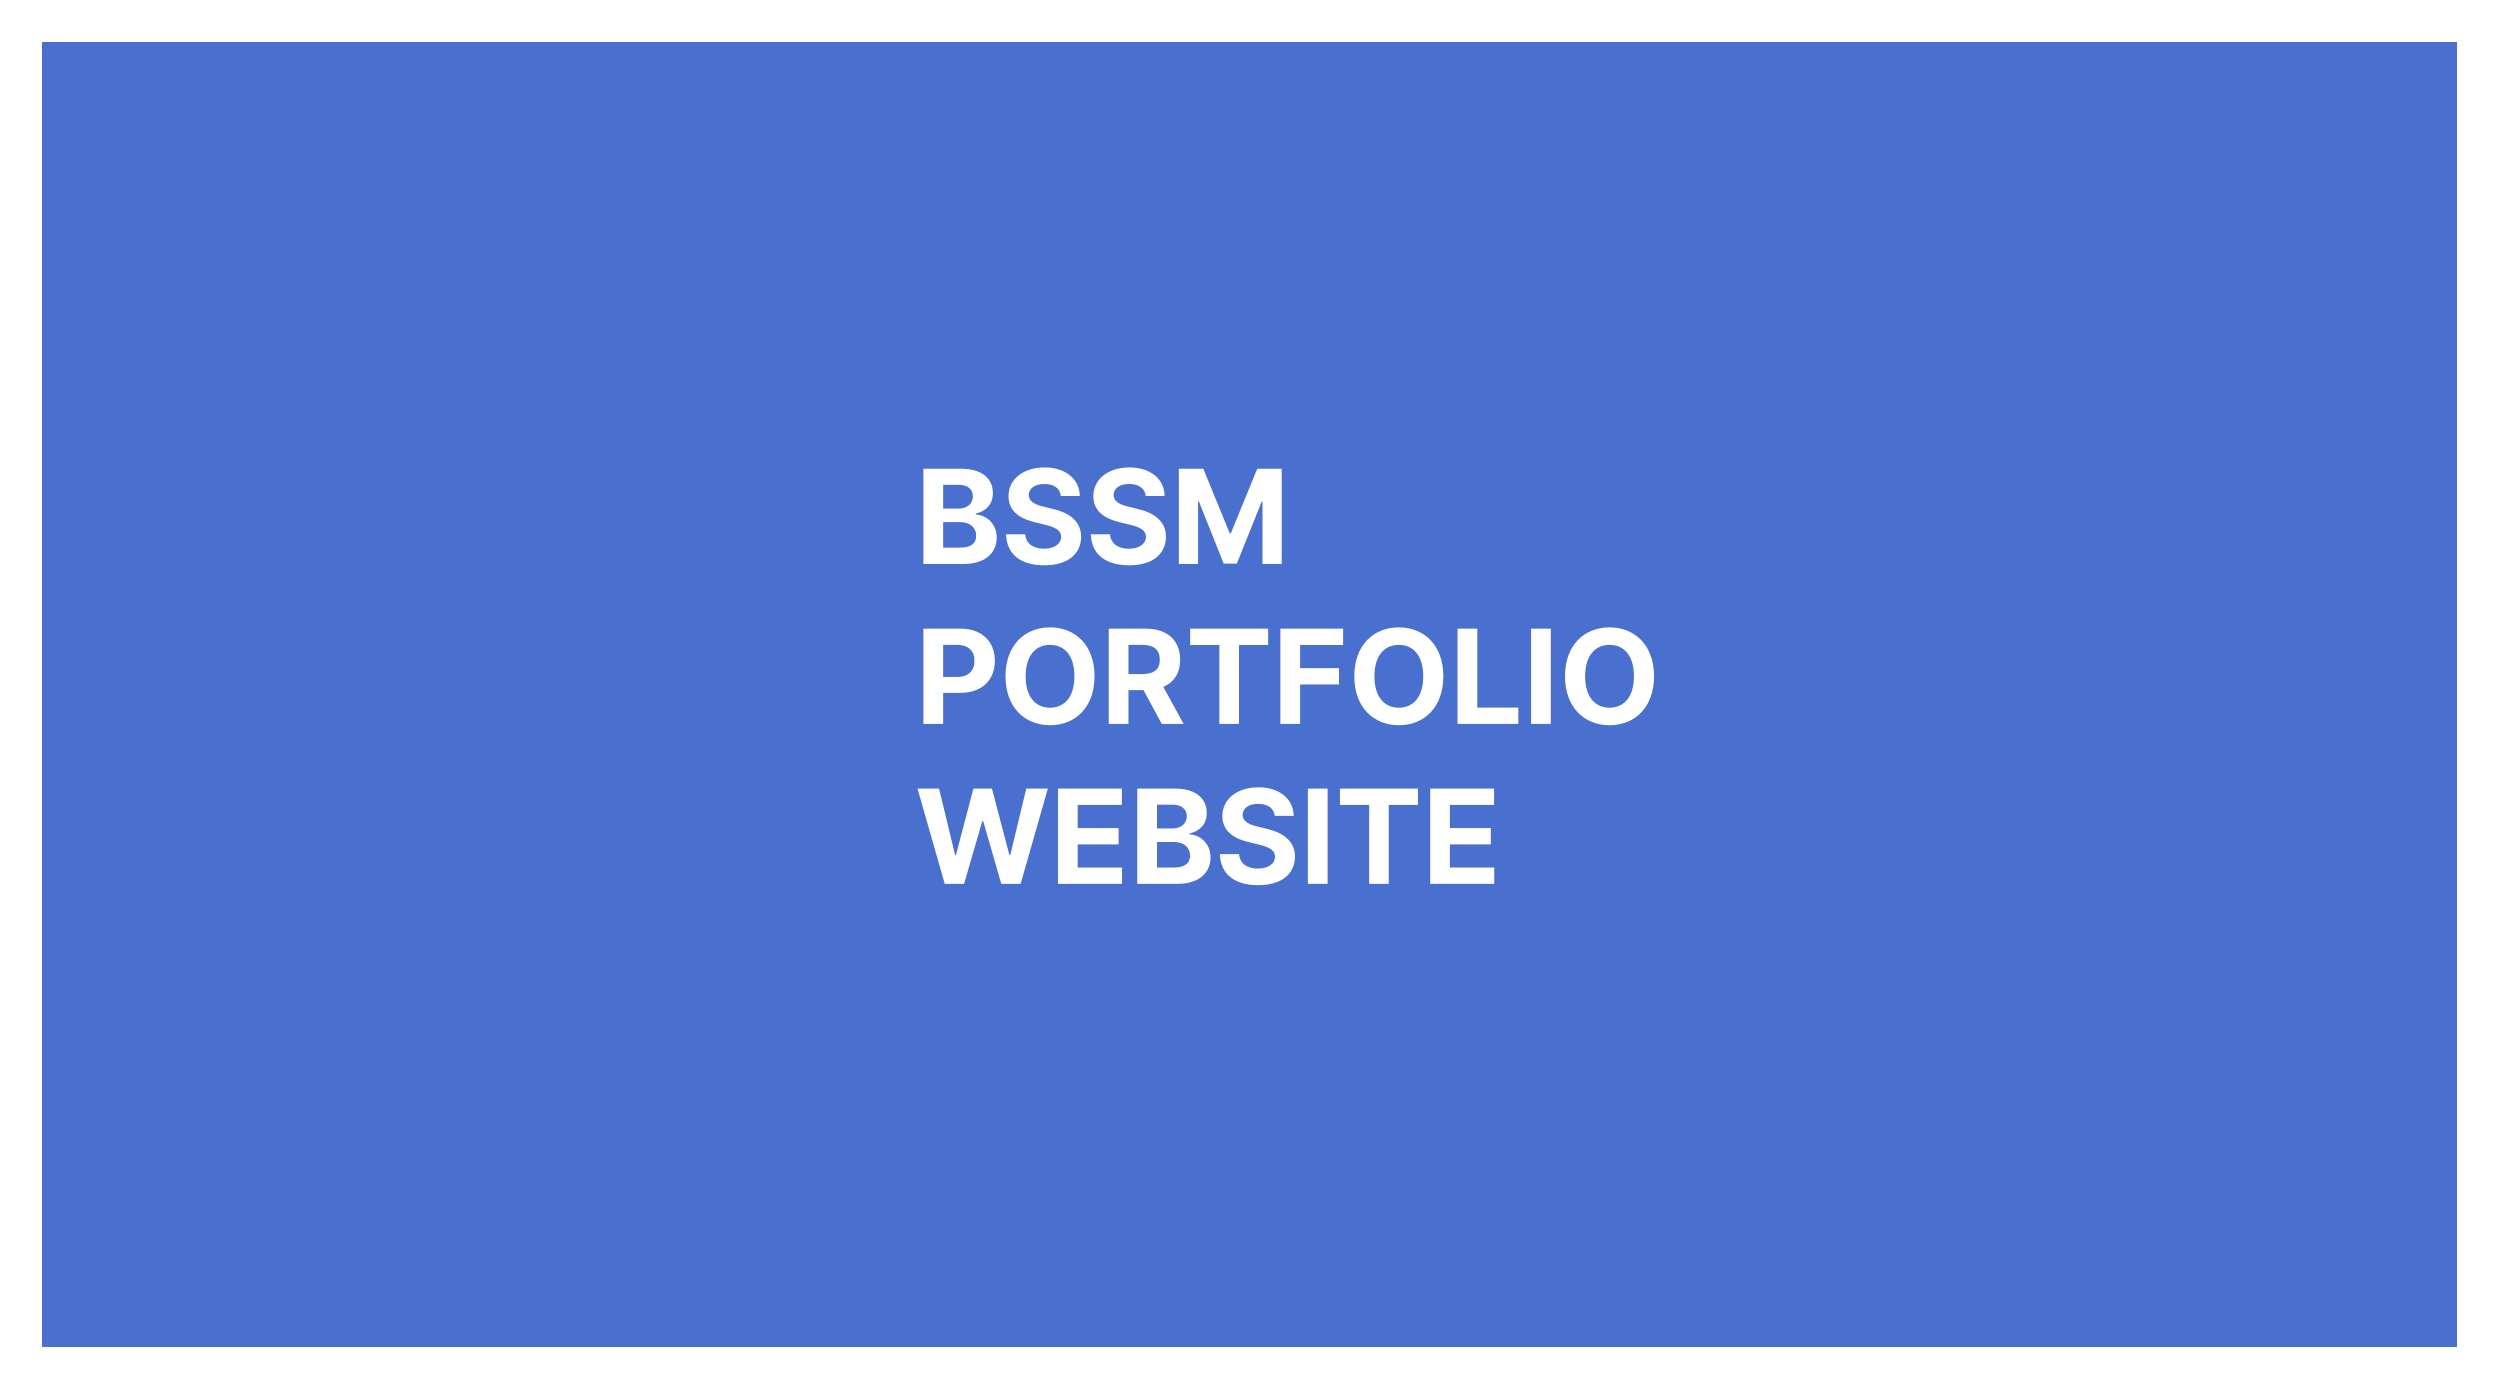 <svg width="594" height="330" viewBox="0 0 594 330" fill="none" xmlns="http://www.w3.org/2000/svg">
<g filter="url(#filter0_d_1_5)">
<rect x="6" y="6" width="573.88" height="310" fill="#0D3FBF" fill-opacity="0.749" shape-rendering="crispEdges"/>
</g>
<path d="M219.406 134V111.375H228.406C233.391 111.375 235.922 113.781 235.906 117.188C235.922 119.844 234.172 121.516 231.844 122.031V122.25C234.391 122.375 236.797 124.406 236.812 127.75C236.797 131.344 234.109 134 229 134H219.406ZM224.094 130.125H228.062C230.781 130.141 231.953 129.016 231.938 127.312C231.953 125.406 230.5 124.062 228.188 124.062H224.094V130.125ZM224.094 120.844H227.719C229.688 120.859 231.172 119.75 231.156 117.938C231.172 116.297 229.953 115.188 227.812 115.188H224.094V120.844ZM252.062 117.844C251.875 116.047 250.453 115 248.156 115C245.781 115 244.453 116.094 244.438 117.594C244.422 119.234 246.109 119.969 248.062 120.406L250.094 120.906C253.969 121.797 256.859 123.766 256.875 127.531C256.859 131.672 253.641 134.328 248.125 134.312C242.656 134.328 239.172 131.797 239.031 126.938H243.594C243.75 129.219 245.562 130.375 248.062 130.375C250.531 130.375 252.125 129.219 252.125 127.531C252.125 125.984 250.719 125.266 248.25 124.656L245.781 124.062C241.969 123.125 239.625 121.219 239.625 117.906C239.609 113.797 243.234 111.062 248.188 111.062C253.203 111.062 256.5 113.844 256.562 117.844H252.062ZM272.219 117.844C272.031 116.047 270.609 115 268.312 115C265.938 115 264.609 116.094 264.594 117.594C264.578 119.234 266.266 119.969 268.219 120.406L270.25 120.906C274.125 121.797 277.016 123.766 277.031 127.531C277.016 131.672 273.797 134.328 268.281 134.312C262.812 134.328 259.328 131.797 259.188 126.938H263.75C263.906 129.219 265.719 130.375 268.219 130.375C270.688 130.375 272.281 129.219 272.281 127.531C272.281 125.984 270.875 125.266 268.406 124.656L265.938 124.062C262.125 123.125 259.781 121.219 259.781 117.906C259.766 113.797 263.391 111.062 268.344 111.062C273.359 111.062 276.656 113.844 276.719 117.844H272.219ZM280.094 111.375H285.906L292.188 126.719H292.438L298.719 111.375H304.531V134H299.969V119.188H299.781L293.875 133.906H290.75L284.844 119.125H284.656V134H280.094V111.375ZM219.406 172V149.375H228.281C233.422 149.375 236.375 152.547 236.375 157C236.375 161.516 233.375 164.625 228.156 164.625H224.094V172H219.406ZM224.094 160.844H227.406C230.188 160.844 231.547 159.281 231.531 157C231.547 154.75 230.188 153.234 227.406 153.219H224.094V160.844ZM260.062 160.688C260.062 168.078 255.484 172.312 249.5 172.312C243.469 172.312 238.906 168.047 238.906 160.688C238.906 153.297 243.469 149.062 249.5 149.062C255.484 149.062 260.062 153.297 260.062 160.688ZM243.688 160.688C243.688 165.516 245.984 168.141 249.5 168.156C252.984 168.141 255.297 165.516 255.281 160.688C255.297 155.844 252.984 153.234 249.5 153.219C245.984 153.234 243.688 155.844 243.688 160.688ZM263.438 172V149.375H272.312C277.453 149.375 280.406 152.266 280.406 156.75C280.406 159.844 278.984 162.094 276.406 163.203L281.219 172H276.031L271.703 163.969H268.125V172H263.438ZM268.125 160.156H271.438C274.219 160.156 275.578 159.016 275.562 156.75C275.578 154.469 274.219 153.234 271.438 153.219H268.125V160.156ZM282.781 153.25V149.375H301.312V153.25H294.375V172H289.719V153.25H282.781ZM304.219 172V149.375H319.125V153.25H308.906V158.75H318.156V162.625H308.906V172H304.219ZM342.938 160.688C342.938 168.078 338.359 172.312 332.375 172.312C326.344 172.312 321.781 168.047 321.781 160.688C321.781 153.297 326.344 149.062 332.375 149.062C338.359 149.062 342.938 153.297 342.938 160.688ZM326.562 160.688C326.562 165.516 328.859 168.141 332.375 168.156C335.859 168.141 338.172 165.516 338.156 160.688C338.172 155.844 335.859 153.234 332.375 153.219C328.859 153.234 326.562 155.844 326.562 160.688ZM346.312 172V149.375H351V168.125H360.75V172H346.312ZM368.469 149.375V172H363.781V149.375H368.469ZM393 160.688C393 168.078 388.422 172.312 382.438 172.312C376.406 172.312 371.844 168.047 371.844 160.688C371.844 153.297 376.406 149.062 382.438 149.062C388.422 149.062 393 153.297 393 160.688ZM376.625 160.688C376.625 165.516 378.922 168.141 382.438 168.156C385.922 168.141 388.234 165.516 388.219 160.688C388.234 155.844 385.922 153.234 382.438 153.219C378.922 153.234 376.625 155.844 376.625 160.688ZM224.469 210L218 187.375H223.125L226.938 203.188H227.125L231.281 187.375H235.688L239.844 203.219H240.031L243.844 187.375H248.969L242.5 210H237.906L233.594 195.062H233.406L229.062 210H224.469ZM251.375 210V187.375H266.562V191.25H256.062V196.75H265.781V200.625H256.062V206.125H266.594V210H251.375ZM270.219 210V187.375H279.219C284.203 187.375 286.734 189.781 286.719 193.188C286.734 195.844 284.984 197.516 282.656 198.031V198.25C285.203 198.375 287.609 200.406 287.625 203.75C287.609 207.344 284.922 210 279.812 210H270.219ZM274.906 206.125H278.875C281.594 206.141 282.766 205.016 282.75 203.312C282.766 201.406 281.312 200.062 279 200.062H274.906V206.125ZM274.906 196.844H278.531C280.5 196.859 281.984 195.75 281.969 193.938C281.984 192.297 280.766 191.188 278.625 191.188H274.906V196.844ZM302.875 193.844C302.688 192.047 301.266 191 298.969 191C296.594 191 295.266 192.094 295.25 193.594C295.234 195.234 296.922 195.969 298.875 196.406L300.906 196.906C304.781 197.797 307.672 199.766 307.688 203.531C307.672 207.672 304.453 210.328 298.938 210.312C293.469 210.328 289.984 207.797 289.844 202.938H294.406C294.562 205.219 296.375 206.375 298.875 206.375C301.344 206.375 302.938 205.219 302.938 203.531C302.938 201.984 301.531 201.266 299.062 200.656L296.594 200.062C292.781 199.125 290.438 197.219 290.438 193.906C290.422 189.797 294.047 187.062 299 187.062C304.016 187.062 307.312 189.844 307.375 193.844H302.875ZM315.438 187.375V210H310.75V187.375H315.438ZM318.375 191.25V187.375H336.906V191.25H329.969V210H325.312V191.25H318.375ZM339.812 210V187.375H355V191.25H344.5V196.75H354.219V200.625H344.5V206.125H355.031V210H339.812Z" fill="white"/>
<defs>
<filter id="filter0_d_1_5" x="0" y="0" width="593.88" height="330" filterUnits="userSpaceOnUse" color-interpolation-filters="sRGB">
<feFlood flood-opacity="0" result="BackgroundImageFix"/>
<feColorMatrix in="SourceAlpha" type="matrix" values="0 0 0 0 0 0 0 0 0 0 0 0 0 0 0 0 0 0 127 0" result="hardAlpha"/>
<feOffset dx="4" dy="4"/>
<feGaussianBlur stdDeviation="5"/>
<feComposite in2="hardAlpha" operator="out"/>
<feColorMatrix type="matrix" values="0 0 0 0 0 0 0 0 0 0 0 0 0 0 0 0 0 0 0.2 0"/>
<feBlend mode="normal" in2="BackgroundImageFix" result="effect1_dropShadow_1_5"/>
<feBlend mode="normal" in="SourceGraphic" in2="effect1_dropShadow_1_5" result="shape"/>
</filter>
</defs>
</svg>
